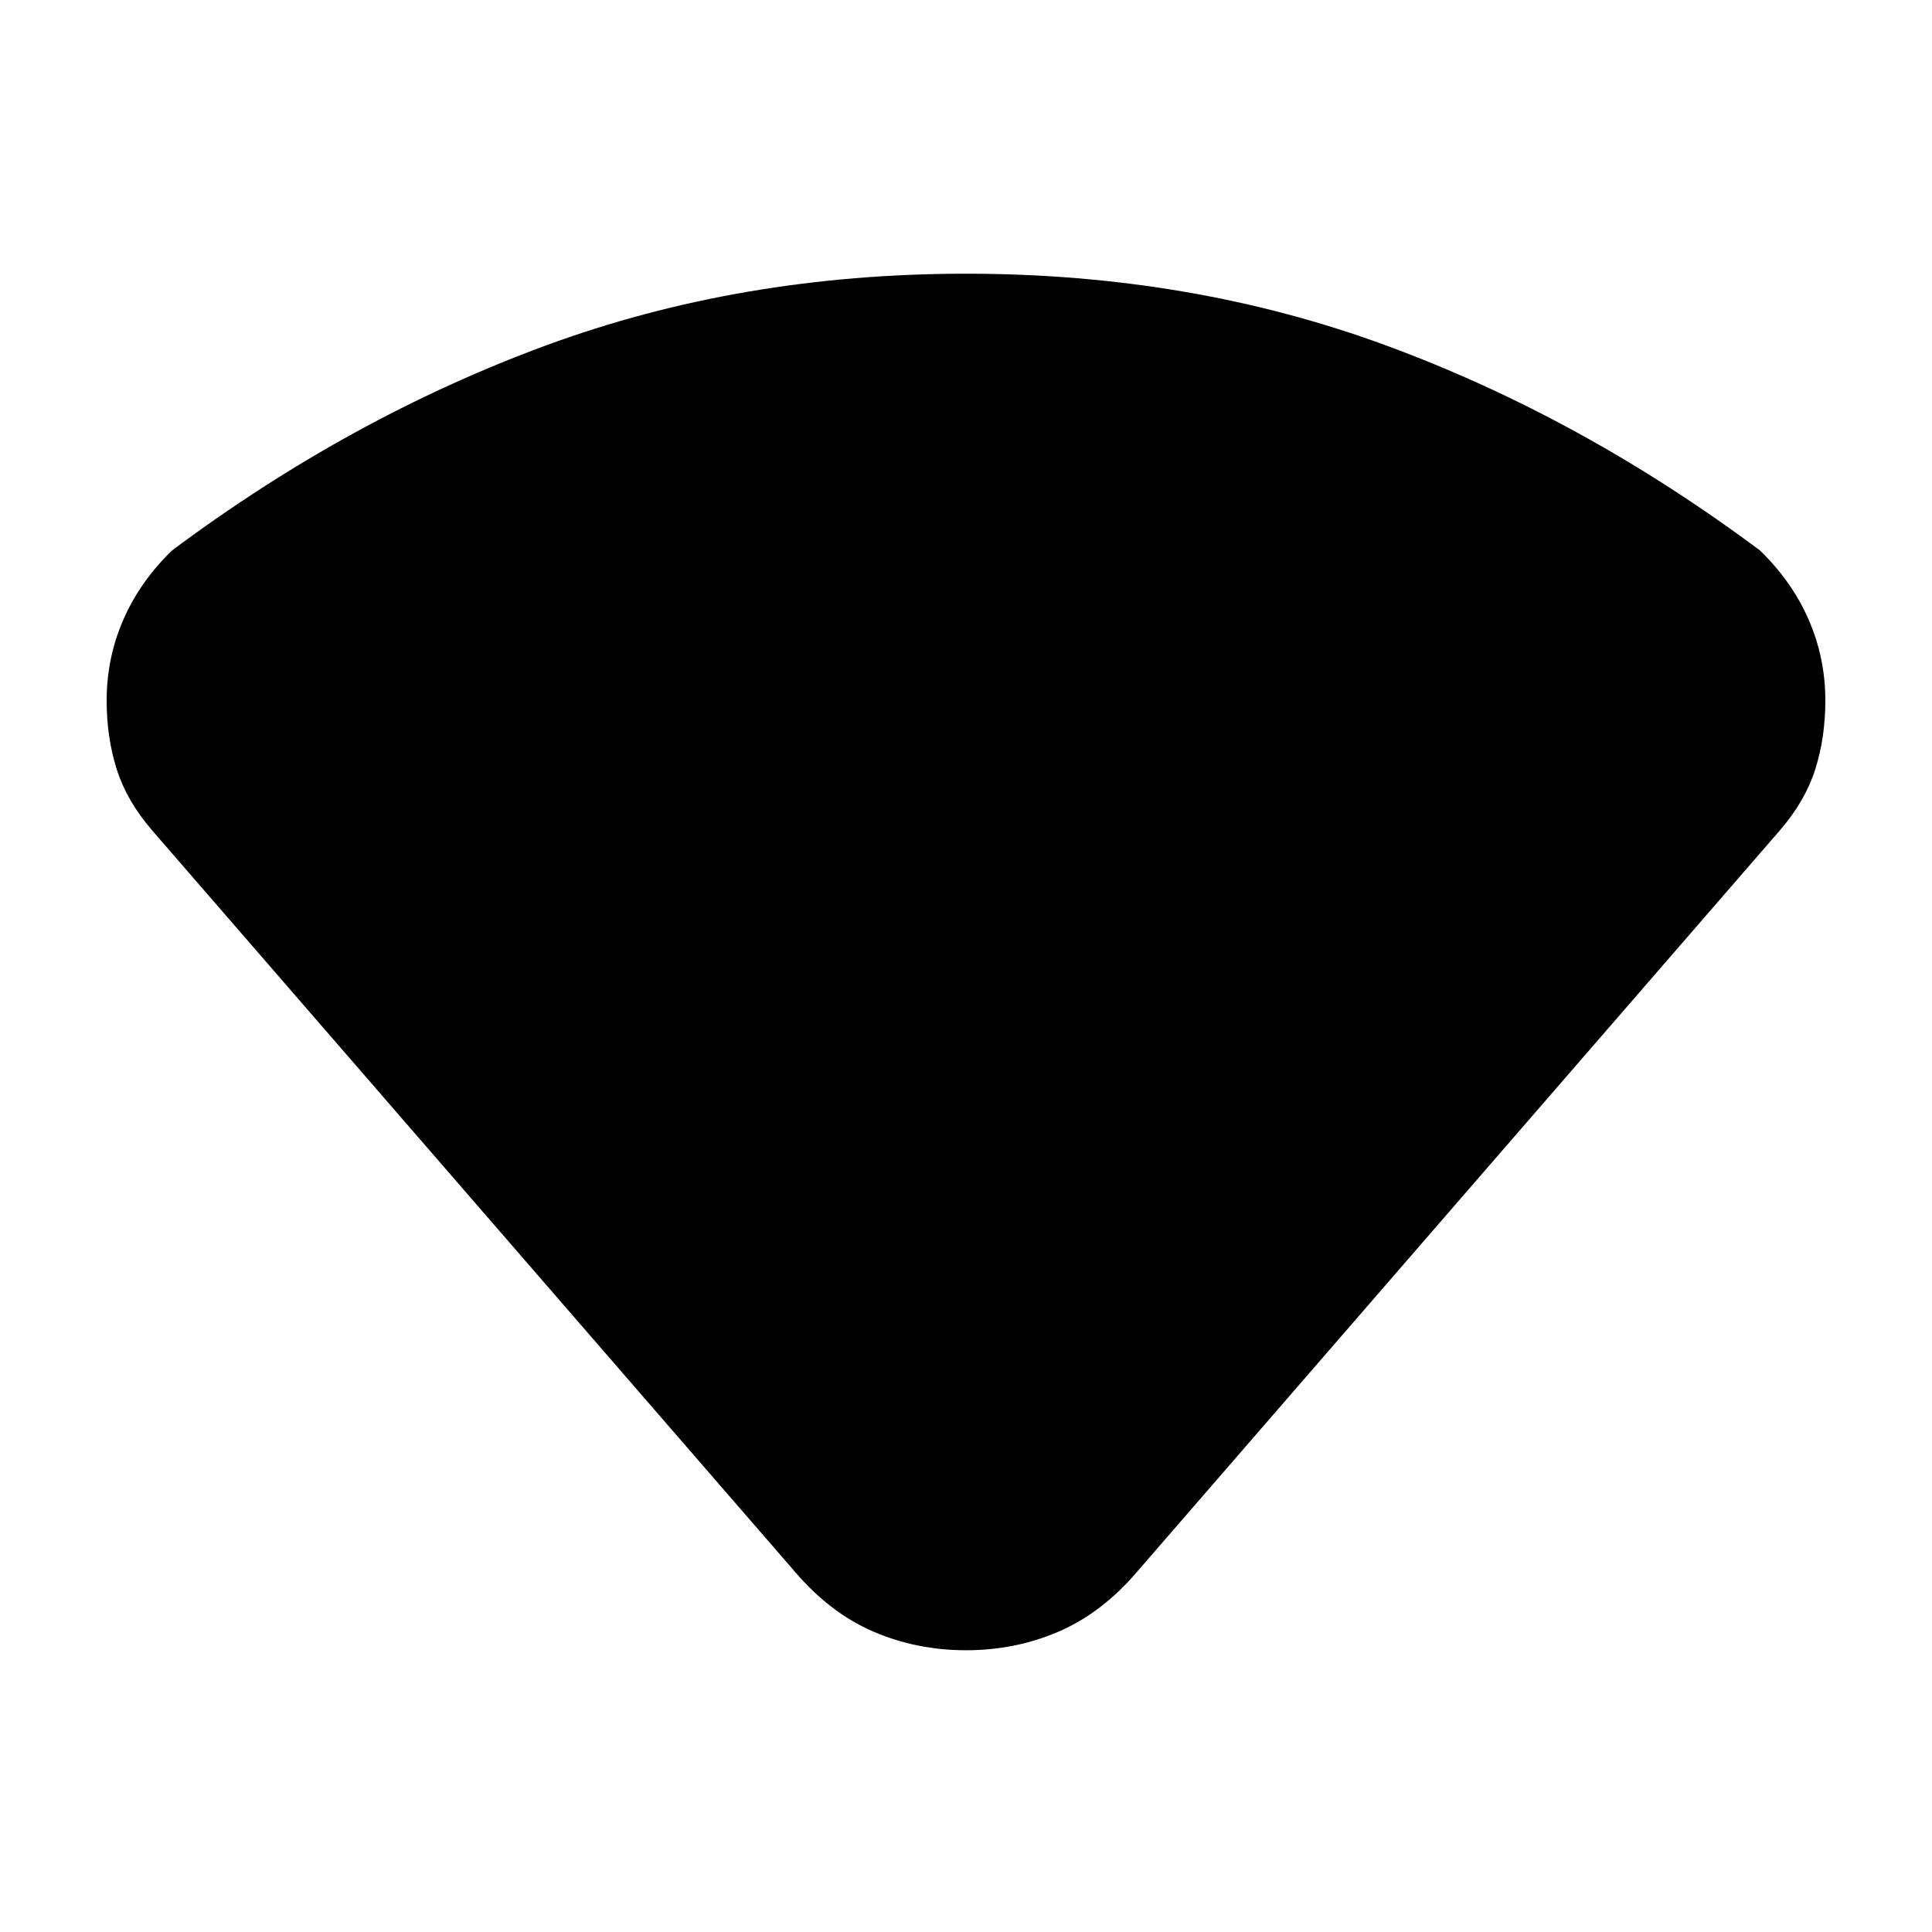 <svg xmlns="http://www.w3.org/2000/svg" height="20" viewBox="0 -960 960 960" width="20"><path d="M395-179 75.5-547.5Q63-562 58-577.75T53-612q0-21 8.25-40t24.25-34.5q88.5-66 185.5-101.75T480-824q112 0 209 35.75T874.5-686.5q16 15.5 24.25 34.5t8.25 40q0 18.5-5 34.25t-17.5 30.25L565-179q-17.5 20.5-39 29.75T480-140q-24.5 0-46-9.25T395-179Z"/></svg>